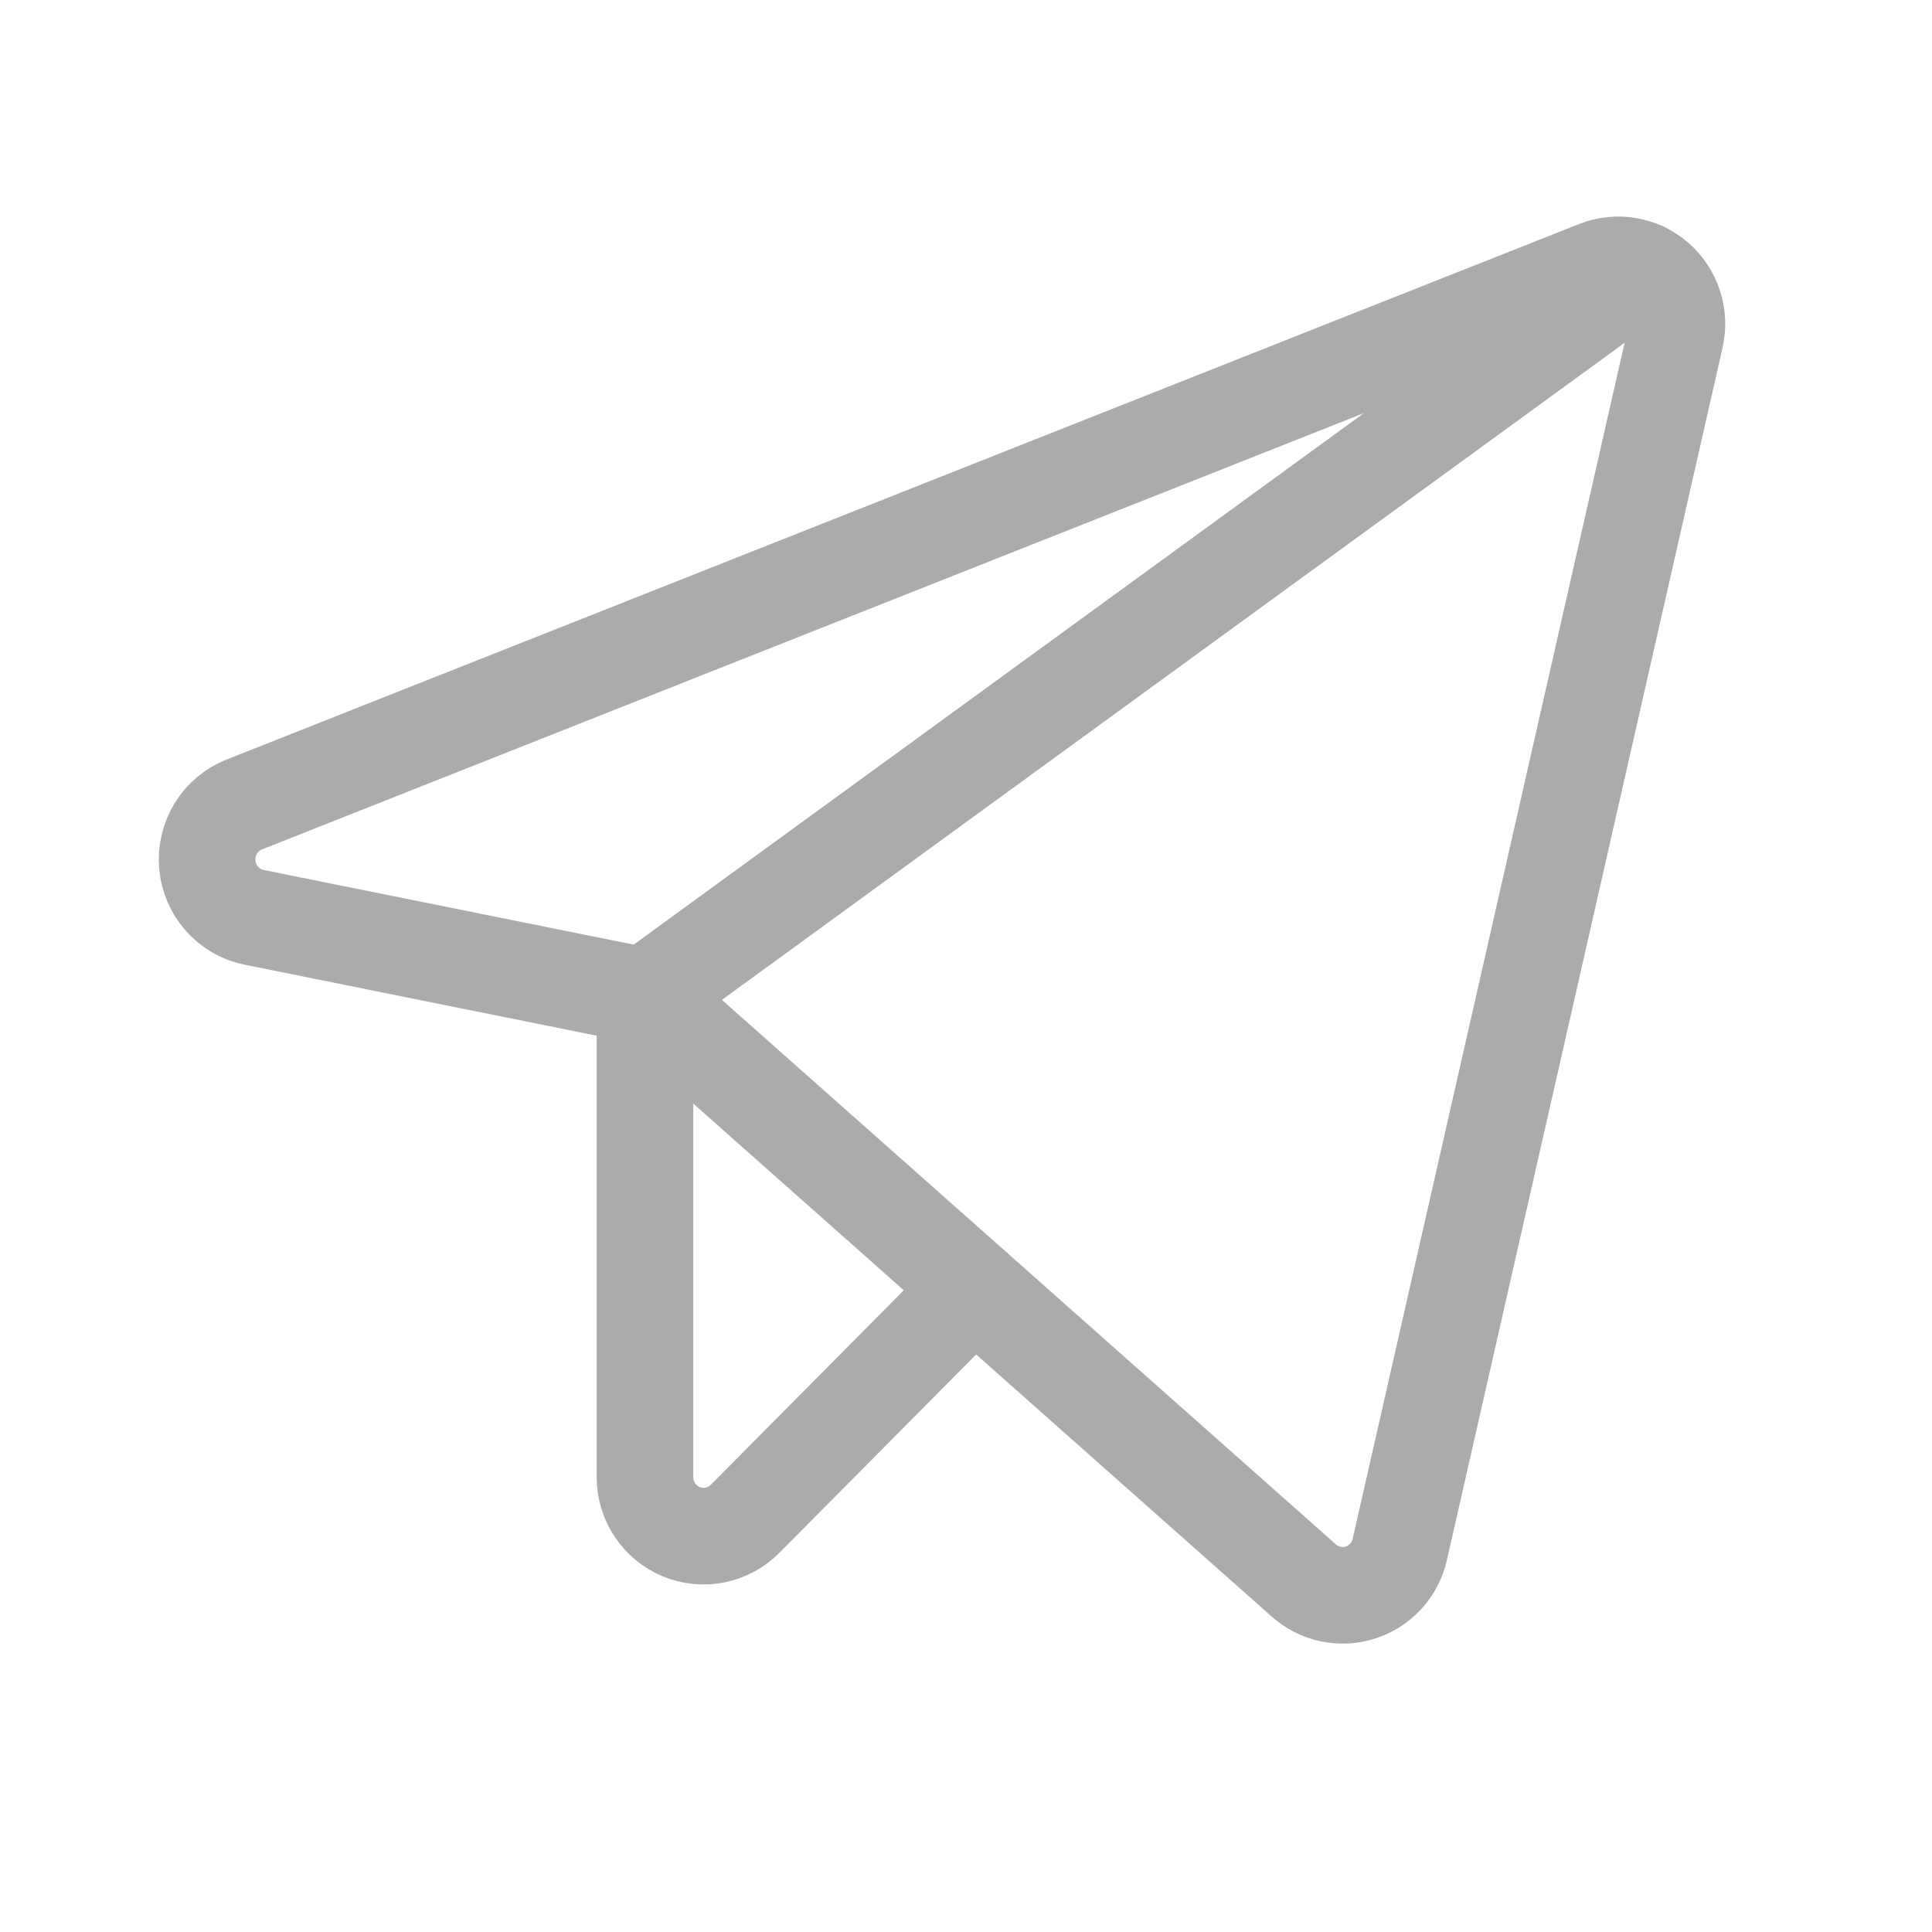 <svg width="30" height="30" viewBox="0 0 30 30" fill="none" xmlns="http://www.w3.org/2000/svg">
<path d="M10.014 15.468L20.247 24.543C20.366 24.648 20.509 24.721 20.663 24.753C20.818 24.785 20.978 24.777 21.128 24.728C21.278 24.679 21.413 24.592 21.52 24.475C21.626 24.358 21.701 24.214 21.736 24.059L26.016 5.235C26.053 5.072 26.046 4.903 25.994 4.744C25.942 4.585 25.849 4.444 25.723 4.335C25.598 4.226 25.445 4.154 25.281 4.126C25.118 4.098 24.95 4.115 24.796 4.176L3.793 12.492C3.61 12.564 3.455 12.694 3.352 12.863C3.249 13.032 3.202 13.229 3.219 13.427C3.237 13.624 3.317 13.811 3.448 13.958C3.58 14.106 3.755 14.207 3.948 14.245L10.014 15.468Z" stroke="#ABABAB" stroke-width="1.5" stroke-linecap="round" stroke-linejoin="round"/>
<path d="M10.015 15.468L25.504 4.194" stroke="#ABABAB" stroke-width="1.5" stroke-linecap="round" stroke-linejoin="round"/>
<path d="M15.125 20L11.569 23.585C11.441 23.713 11.279 23.8 11.103 23.836C10.926 23.871 10.743 23.853 10.577 23.784C10.41 23.714 10.268 23.596 10.168 23.445C10.068 23.295 10.015 23.117 10.015 22.936V15.468" stroke="#ABABAB" stroke-width="1.5" stroke-linecap="round" stroke-linejoin="round"/>
</svg>
